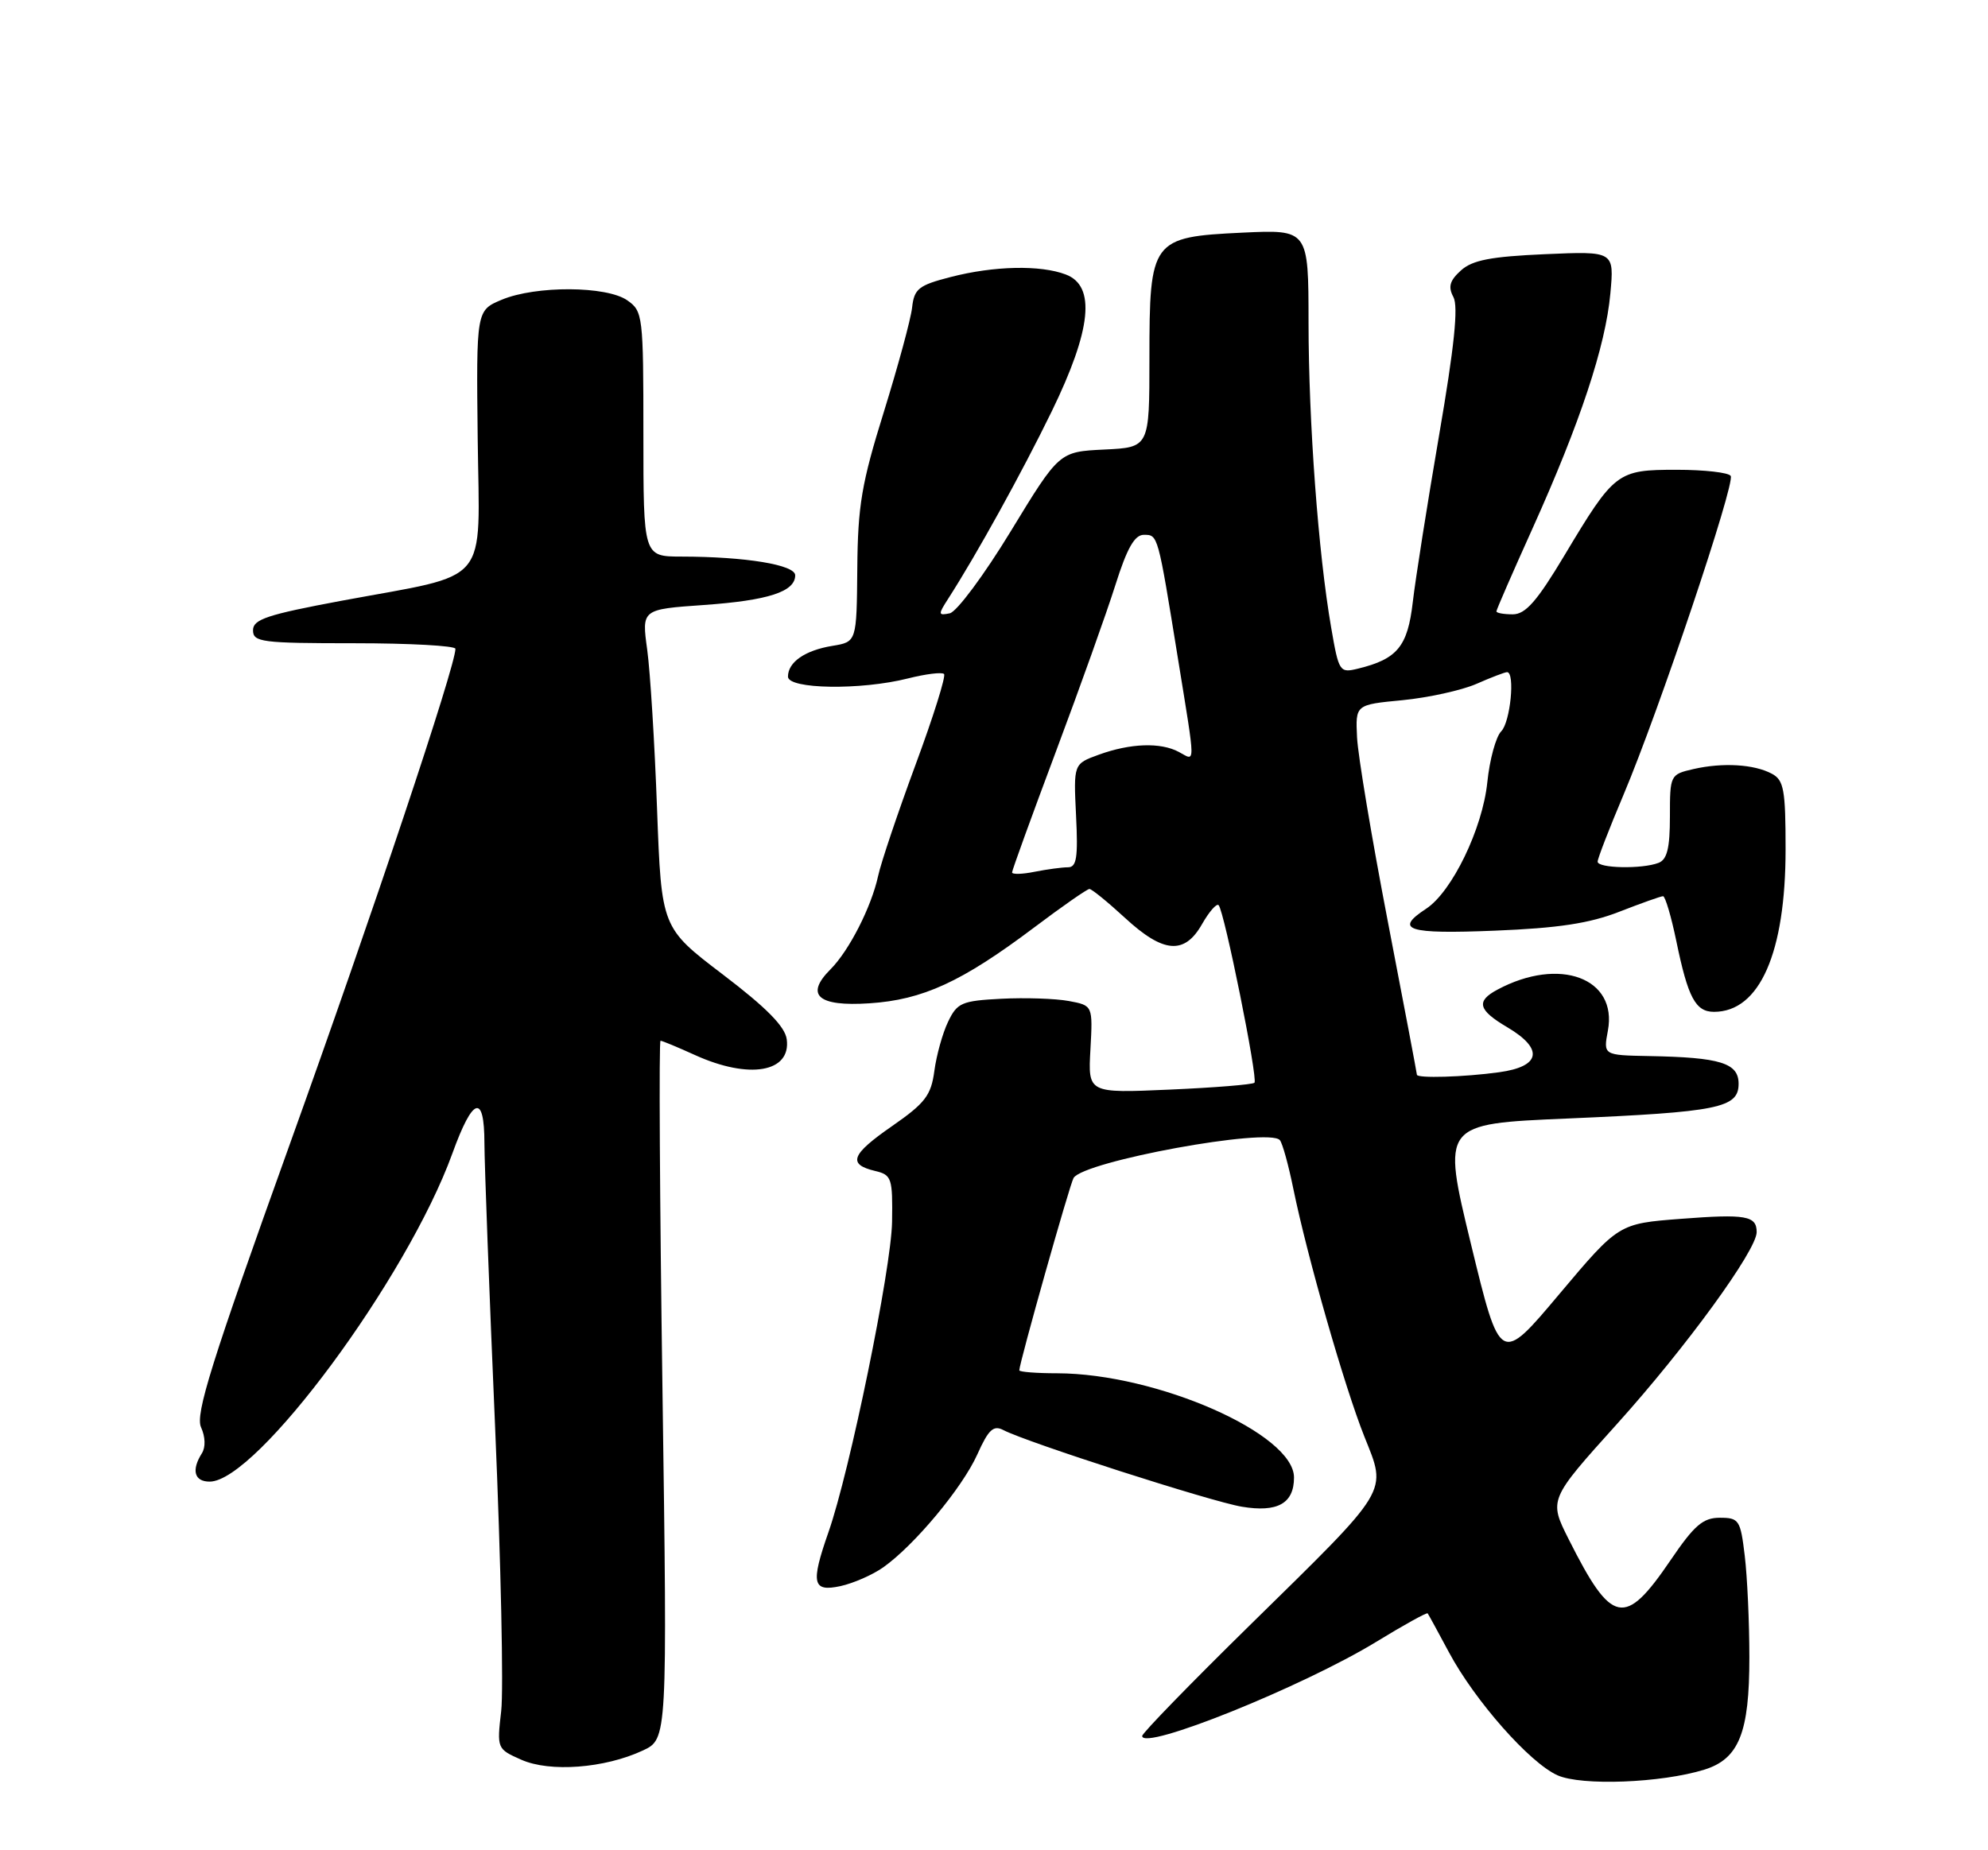 <?xml version="1.0" encoding="UTF-8" standalone="no"?>
<!DOCTYPE svg PUBLIC "-//W3C//DTD SVG 1.1//EN" "http://www.w3.org/Graphics/SVG/1.1/DTD/svg11.dtd" >
<svg xmlns="http://www.w3.org/2000/svg" xmlns:xlink="http://www.w3.org/1999/xlink" version="1.1" viewBox="0 0 275 256">
 <g >
 <path fill="currentColor"
d=" M 235.77 244.85 C 240.55 243.36 242.00 239.74 241.99 229.30 C 241.99 224.46 241.70 218.14 241.35 215.25 C 240.76 210.31 240.56 210.00 237.90 210.00 C 235.57 210.00 234.37 211.04 231.09 215.87 C 224.74 225.21 222.97 224.85 217.01 213.00 C 214.24 207.50 214.24 207.50 223.70 197.00 C 233.22 186.43 243.00 172.99 243.00 170.48 C 243.00 168.21 241.51 167.95 232.53 168.64 C 223.91 169.30 223.91 169.30 215.71 179.04 C 207.52 188.79 207.52 188.79 203.48 172.14 C 199.45 155.50 199.45 155.50 216.82 154.76 C 237.73 153.86 240.50 153.30 240.50 149.95 C 240.50 147.08 237.98 146.30 228.14 146.12 C 221.78 146.00 221.78 146.00 222.42 142.60 C 223.78 135.32 215.72 132.33 207.14 136.93 C 204.14 138.53 204.46 139.75 208.50 142.13 C 213.59 145.14 213.14 147.57 207.36 148.36 C 202.51 149.03 196.00 149.22 196.00 148.70 C 196.00 148.53 194.19 138.97 191.97 127.46 C 189.75 115.95 187.84 104.50 187.72 102.02 C 187.50 97.50 187.50 97.50 194.00 96.88 C 197.57 96.53 202.17 95.52 204.22 94.63 C 206.26 93.73 208.18 93.00 208.47 93.00 C 209.61 93.00 208.93 99.93 207.66 101.19 C 206.93 101.93 206.06 105.10 205.74 108.24 C 205.08 114.65 200.85 123.40 197.27 125.74 C 192.81 128.66 194.68 129.26 206.75 128.77 C 215.55 128.42 219.88 127.76 224.00 126.15 C 227.03 124.97 229.75 124.00 230.05 124.00 C 230.35 124.00 231.18 126.80 231.89 130.23 C 233.50 138.04 234.54 140.00 237.10 140.00 C 243.41 140.00 247.00 131.84 247.00 117.50 C 247.00 109.28 246.76 107.94 245.11 107.06 C 242.65 105.74 238.31 105.48 234.25 106.41 C 231.04 107.15 231.00 107.23 231.00 112.97 C 231.00 117.35 230.61 118.94 229.42 119.39 C 227.14 120.27 221.00 120.14 221.00 119.22 C 221.00 118.79 222.61 114.63 224.58 109.97 C 229.45 98.45 240.05 66.89 239.41 65.85 C 239.12 65.38 235.76 65.00 231.94 65.00 C 223.69 65.00 223.35 65.26 216.40 76.86 C 212.60 83.21 211.02 85.00 209.26 85.00 C 208.02 85.00 207.00 84.82 207.00 84.59 C 207.00 84.36 209.26 79.18 212.02 73.06 C 218.57 58.52 222.10 47.89 222.76 40.62 C 223.30 34.75 223.30 34.75 213.71 35.17 C 206.22 35.50 203.67 35.99 202.09 37.42 C 200.54 38.82 200.29 39.68 201.05 41.10 C 201.75 42.41 201.18 47.96 199.07 60.22 C 197.44 69.73 195.80 80.11 195.43 83.31 C 194.72 89.45 193.30 91.18 187.87 92.51 C 185.31 93.14 185.20 92.98 184.14 86.83 C 182.36 76.58 181.02 58.44 181.01 44.63 C 181.00 31.76 181.00 31.76 171.86 32.19 C 159.28 32.79 159.00 33.18 159.00 49.56 C 159.00 61.90 159.00 61.90 152.76 62.20 C 146.52 62.50 146.52 62.50 139.82 73.50 C 136.14 79.55 132.34 84.66 131.38 84.86 C 129.77 85.19 129.75 85.03 131.15 82.86 C 135.07 76.77 141.37 65.37 145.48 56.93 C 150.99 45.61 151.61 39.56 147.43 37.98 C 143.92 36.64 137.49 36.78 131.50 38.33 C 127.07 39.47 126.46 39.95 126.17 42.56 C 125.99 44.18 124.22 50.67 122.26 57.00 C 119.19 66.84 118.66 69.96 118.59 78.66 C 118.50 88.81 118.50 88.81 115.16 89.36 C 111.36 89.98 109.00 91.61 109.00 93.62 C 109.00 95.36 119.07 95.52 125.60 93.87 C 128.06 93.25 130.31 92.97 130.59 93.26 C 130.87 93.54 129.10 99.20 126.64 105.83 C 124.19 112.47 121.86 119.38 121.47 121.20 C 120.54 125.49 117.45 131.55 114.88 134.12 C 111.31 137.69 113.15 139.29 120.26 138.82 C 127.65 138.34 133.04 135.86 143.04 128.34 C 146.94 125.40 150.39 123.00 150.70 123.00 C 151.02 123.00 153.23 124.80 155.62 127.00 C 160.93 131.90 163.85 132.14 166.28 127.86 C 167.26 126.14 168.29 124.96 168.57 125.24 C 169.35 126.02 174.04 149.29 173.53 149.81 C 173.28 150.06 167.99 150.49 161.79 150.76 C 150.50 151.26 150.50 151.26 150.84 145.19 C 151.17 139.12 151.17 139.12 147.84 138.50 C 146.00 138.16 141.80 138.02 138.51 138.19 C 133.03 138.47 132.40 138.75 131.15 141.37 C 130.39 142.94 129.54 146.01 129.25 148.17 C 128.80 151.56 127.98 152.63 123.40 155.81 C 117.72 159.75 117.21 161.10 121.07 162.02 C 123.35 162.56 123.49 163.01 123.40 169.05 C 123.30 175.52 117.56 203.57 114.60 212.00 C 112.12 219.09 112.39 220.29 116.25 219.46 C 118.04 219.07 120.71 217.90 122.18 216.86 C 126.49 213.81 133.12 205.85 135.19 201.24 C 136.74 197.79 137.42 197.15 138.80 197.87 C 142.09 199.58 167.55 207.77 171.78 208.47 C 176.72 209.30 179.00 208.02 179.00 204.43 C 179.00 198.39 160.06 190.05 146.25 190.01 C 143.36 190.01 141.00 189.82 141.00 189.60 C 141.00 188.60 147.99 163.82 148.51 162.98 C 149.94 160.66 175.53 155.98 177.04 157.75 C 177.40 158.16 178.24 161.20 178.91 164.50 C 180.84 173.92 185.99 191.89 188.73 198.76 C 191.87 206.64 192.46 205.66 172.90 224.86 C 164.70 232.91 158.00 239.80 158.00 240.19 C 158.00 242.32 180.16 233.40 190.39 227.16 C 194.18 224.84 197.38 223.07 197.49 223.23 C 197.60 223.38 198.93 225.80 200.43 228.61 C 204.02 235.32 211.59 243.90 215.44 245.63 C 218.76 247.12 229.81 246.70 235.77 244.85 Z  M 88.91 242.21 C 92.32 240.62 92.32 240.62 91.64 192.31 C 91.26 165.74 91.14 144.00 91.37 144.00 C 91.60 144.00 93.74 144.89 96.14 145.98 C 103.63 149.38 109.44 148.38 108.83 143.80 C 108.60 142.04 106.03 139.43 100.00 134.84 C 91.50 128.37 91.50 128.37 90.89 111.94 C 90.56 102.90 89.95 92.98 89.53 89.91 C 88.76 84.31 88.76 84.31 97.35 83.71 C 106.27 83.08 110.00 81.87 110.00 79.60 C 110.00 78.15 103.14 77.02 94.25 77.01 C 89.00 77.00 89.00 77.00 89.00 60.06 C 89.00 43.68 88.93 43.06 86.78 41.56 C 83.92 39.55 74.12 39.50 69.41 41.47 C 65.88 42.95 65.88 42.95 66.08 60.72 C 66.32 81.39 68.12 79.24 47.25 83.12 C 36.97 85.04 35.00 85.69 35.00 87.20 C 35.00 88.85 36.19 89.00 49.00 89.00 C 56.70 89.00 63.00 89.35 63.00 89.77 C 63.00 92.18 51.59 126.31 40.06 158.39 C 29.24 188.51 26.99 195.68 27.81 197.48 C 28.41 198.80 28.46 200.25 27.92 201.09 C 26.45 203.42 26.88 205.00 29.00 205.00 C 35.51 205.00 56.32 176.85 62.57 159.61 C 65.41 151.75 67.00 151.24 67.01 158.17 C 67.02 161.10 67.68 178.80 68.49 197.50 C 69.29 216.20 69.67 233.86 69.33 236.74 C 68.73 241.95 68.75 241.99 72.11 243.48 C 76.07 245.24 83.63 244.67 88.91 242.21 Z  M 140.00 120.71 C 140.00 120.41 142.73 112.89 146.06 104.00 C 149.39 95.11 153.10 84.73 154.30 80.92 C 155.90 75.85 156.95 74.00 158.22 74.00 C 160.20 74.00 160.15 73.84 162.95 91.15 C 165.42 106.42 165.41 105.29 163.07 104.04 C 160.55 102.69 156.38 102.83 152.00 104.42 C 148.50 105.69 148.50 105.69 148.85 112.84 C 149.14 118.65 148.93 120.00 147.73 120.00 C 146.92 120.00 144.84 120.28 143.12 120.62 C 141.41 120.97 140.00 121.00 140.00 120.71 Z "/>
</g>
</svg>